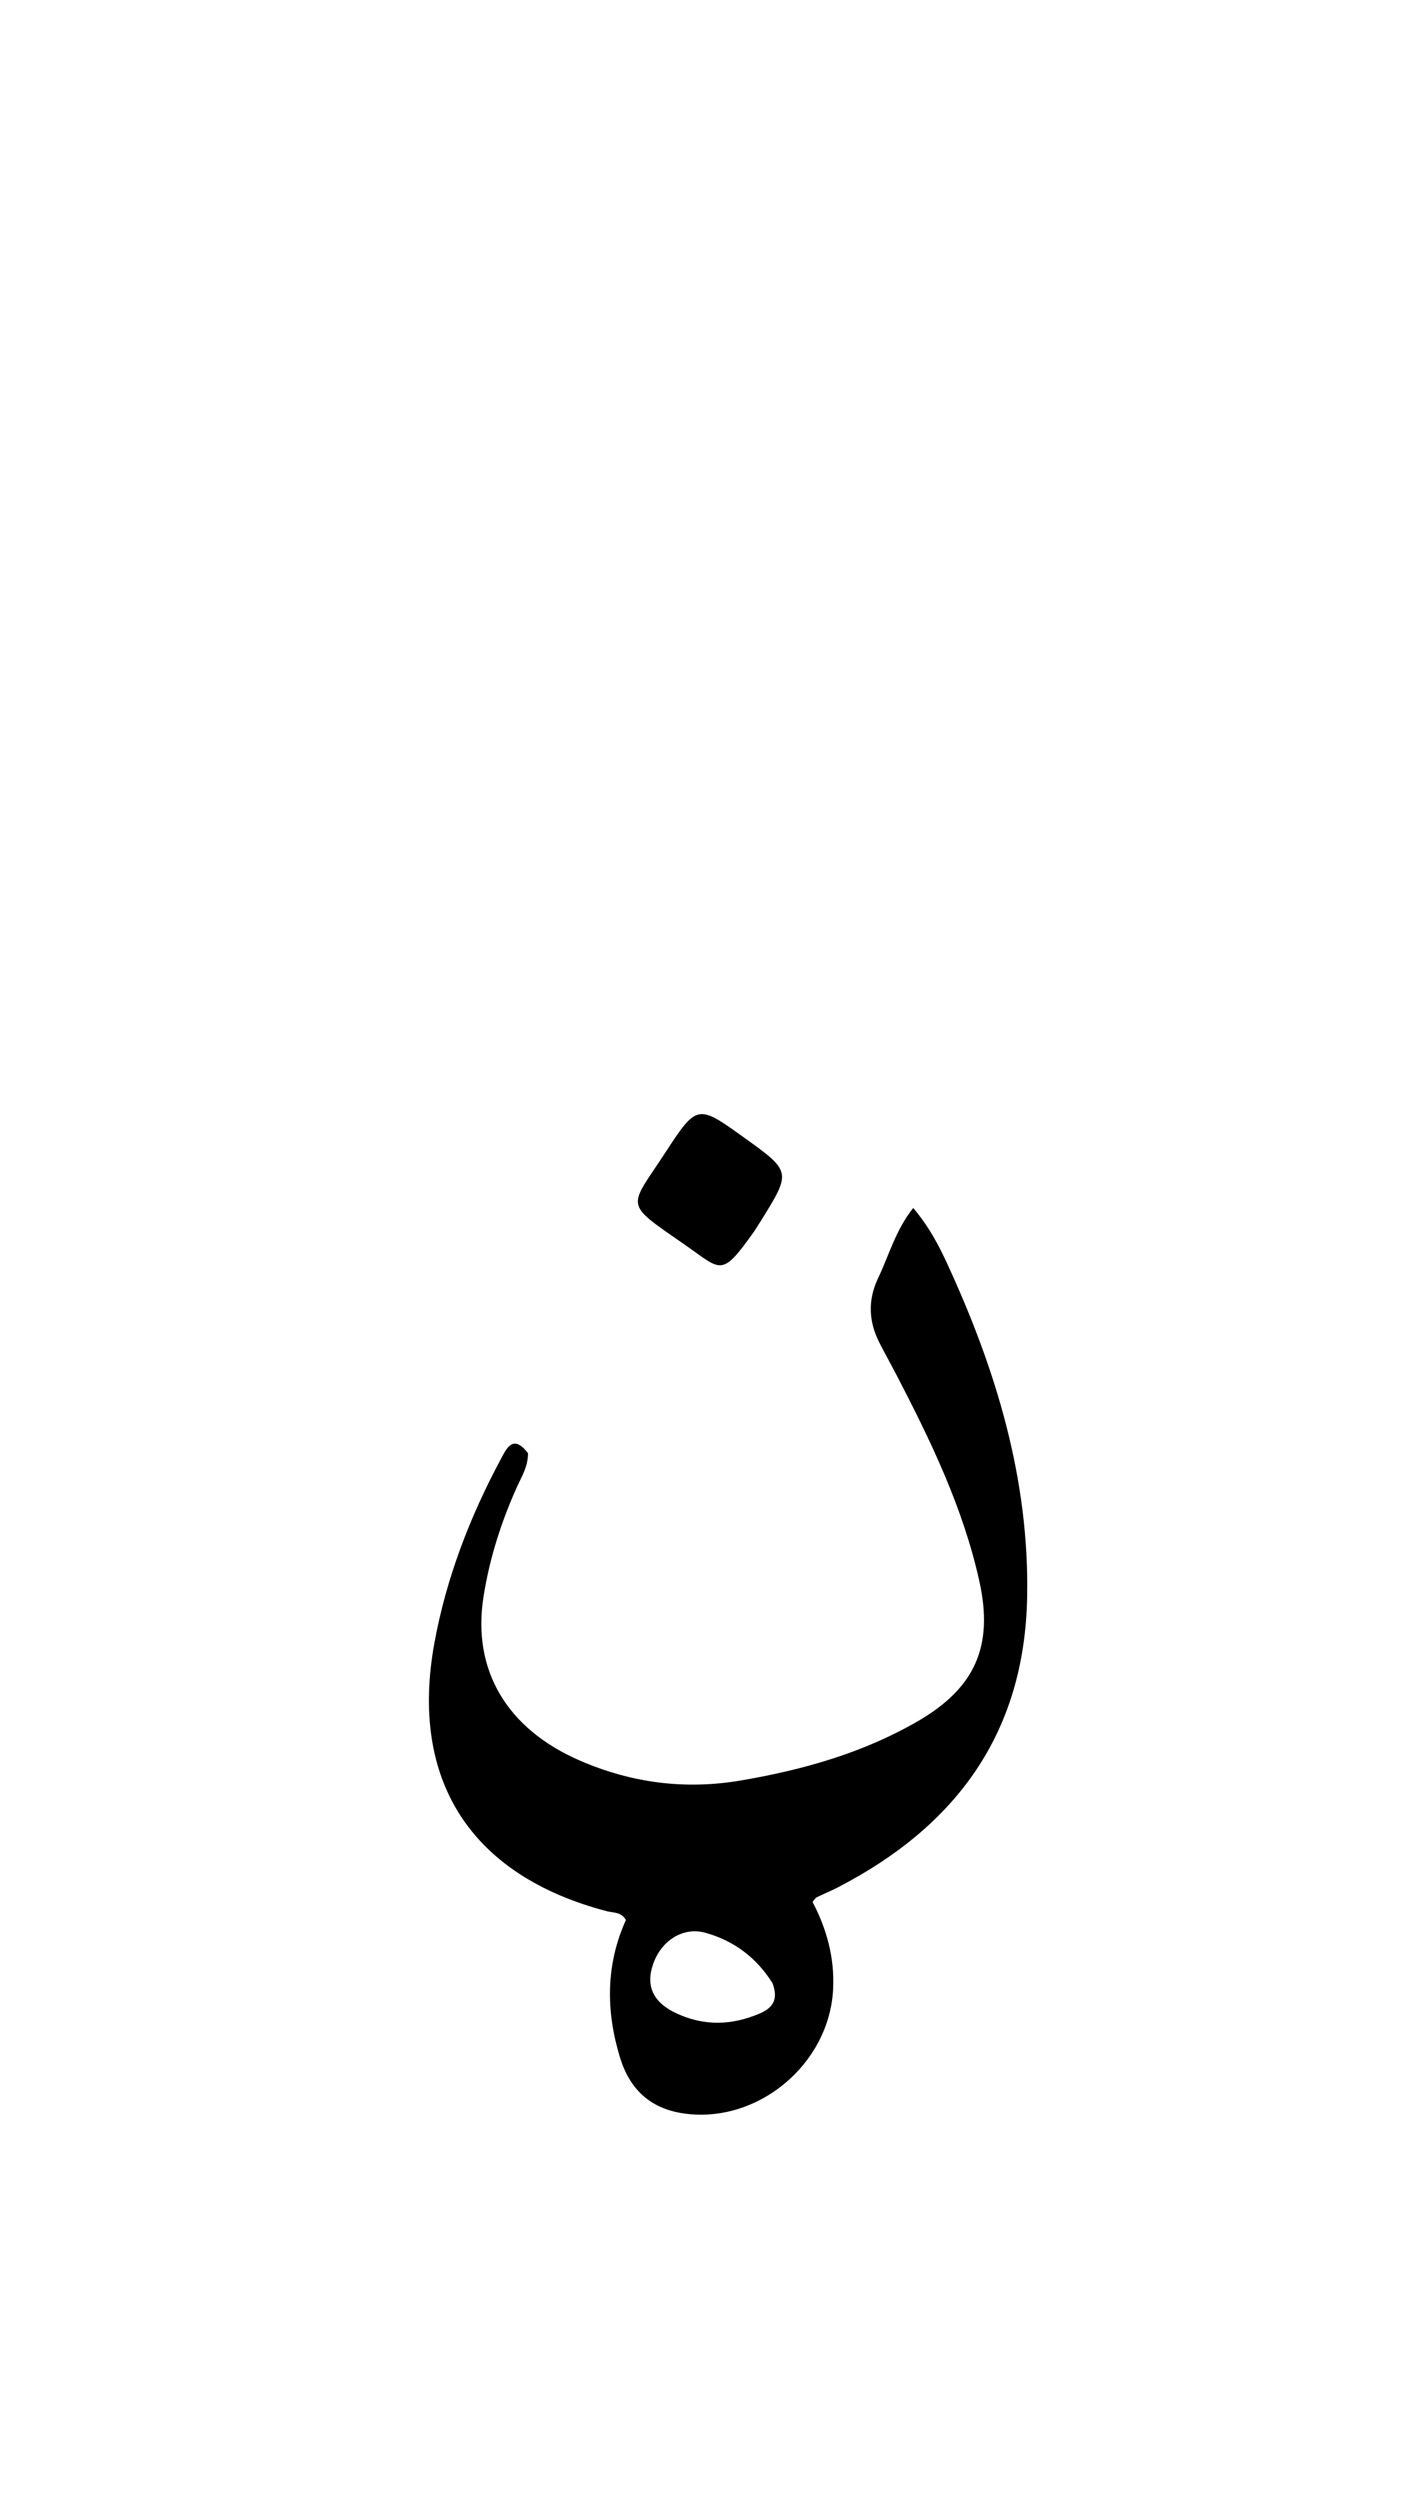 <svg version="1.1" id="Layer_1" xmlns="http://www.w3.org/2000/svg" xmlns:xlink="http://www.w3.org/1999/xlink" x="0px" y="0px"
	 width="100%" viewBox="0 0 336 592" enable-background="new 0 0 336 592" xml:space="preserve">
<path fill="#000000" opacity="1" stroke="none" 
	d="
M125.109,344.132 
	C125.124,347.302 123.645,349.586 122.556,351.994 
	C118.766,360.376 115.991,369.069 114.564,378.164 
	C111.842,395.506 120.1,409.454 137.475,416.96 
	C149.71,422.246 162.377,423.885 175.554,421.639 
	C190.25,419.134 204.434,415.147 217.442,407.627 
	C231.04,399.765 235.456,389.859 232.079,374.535 
	C228.245,357.13 220.561,341.256 212.411,325.578 
	C211.105,323.067 209.727,320.595 208.429,318.08 
	C205.821,313.028 205.588,307.893 208.053,302.72 
	C210.645,297.281 212.228,291.292 216.386,286.066 
	C220.127,290.476 222.442,294.907 224.495,299.365 
	C236.021,324.38 243.92,350.264 243.387,378.23 
	C242.769,410.618 226.428,432.558 198.468,446.988 
	C196.844,447.826 195.144,448.515 193.499,449.314 
	C193.231,449.445 193.065,449.787 192.534,450.394 
	C195.866,456.757 197.805,463.603 197.402,471.166 
	C196.459,488.875 179.548,502.976 162.065,500.501 
	C153.957,499.353 149.162,494.629 146.9,487.21 
	C143.55,476.223 143.528,465.248 148.311,454.681 
	C147.217,452.723 145.28,452.99 143.809,452.606 
	C111.625,444.19 96.964,421.662 102.942,389.026 
	C105.749,373.706 111.313,359.259 118.672,345.536 
	C120.045,342.974 121.566,339.523 125.109,344.132 
M183.046,469.632 
	C179.262,463.616 173.925,459.578 167.114,457.699 
	C161.868,456.251 156.7,459.518 154.752,465.132 
	C152.939,470.353 154.81,474.218 160.214,476.751 
	C166.788,479.833 173.332,479.656 179.924,476.865 
	C182.894,475.608 184.582,473.721 183.046,469.632 
z"/>
<path fill="#000000" opacity="1" stroke="none" 
	d="
M178.7,291.614 
	C170.842,302.661 171.042,300.858 162.299,294.789 
	C147.568,284.564 148.923,286.336 157.704,272.865 
	C165.167,261.414 165.384,261.555 176.243,269.343 
	C187.55,277.453 187.551,277.453 180.24,289.207 
	C179.801,289.914 179.352,290.615 178.7,291.614 
z"/>
</svg>